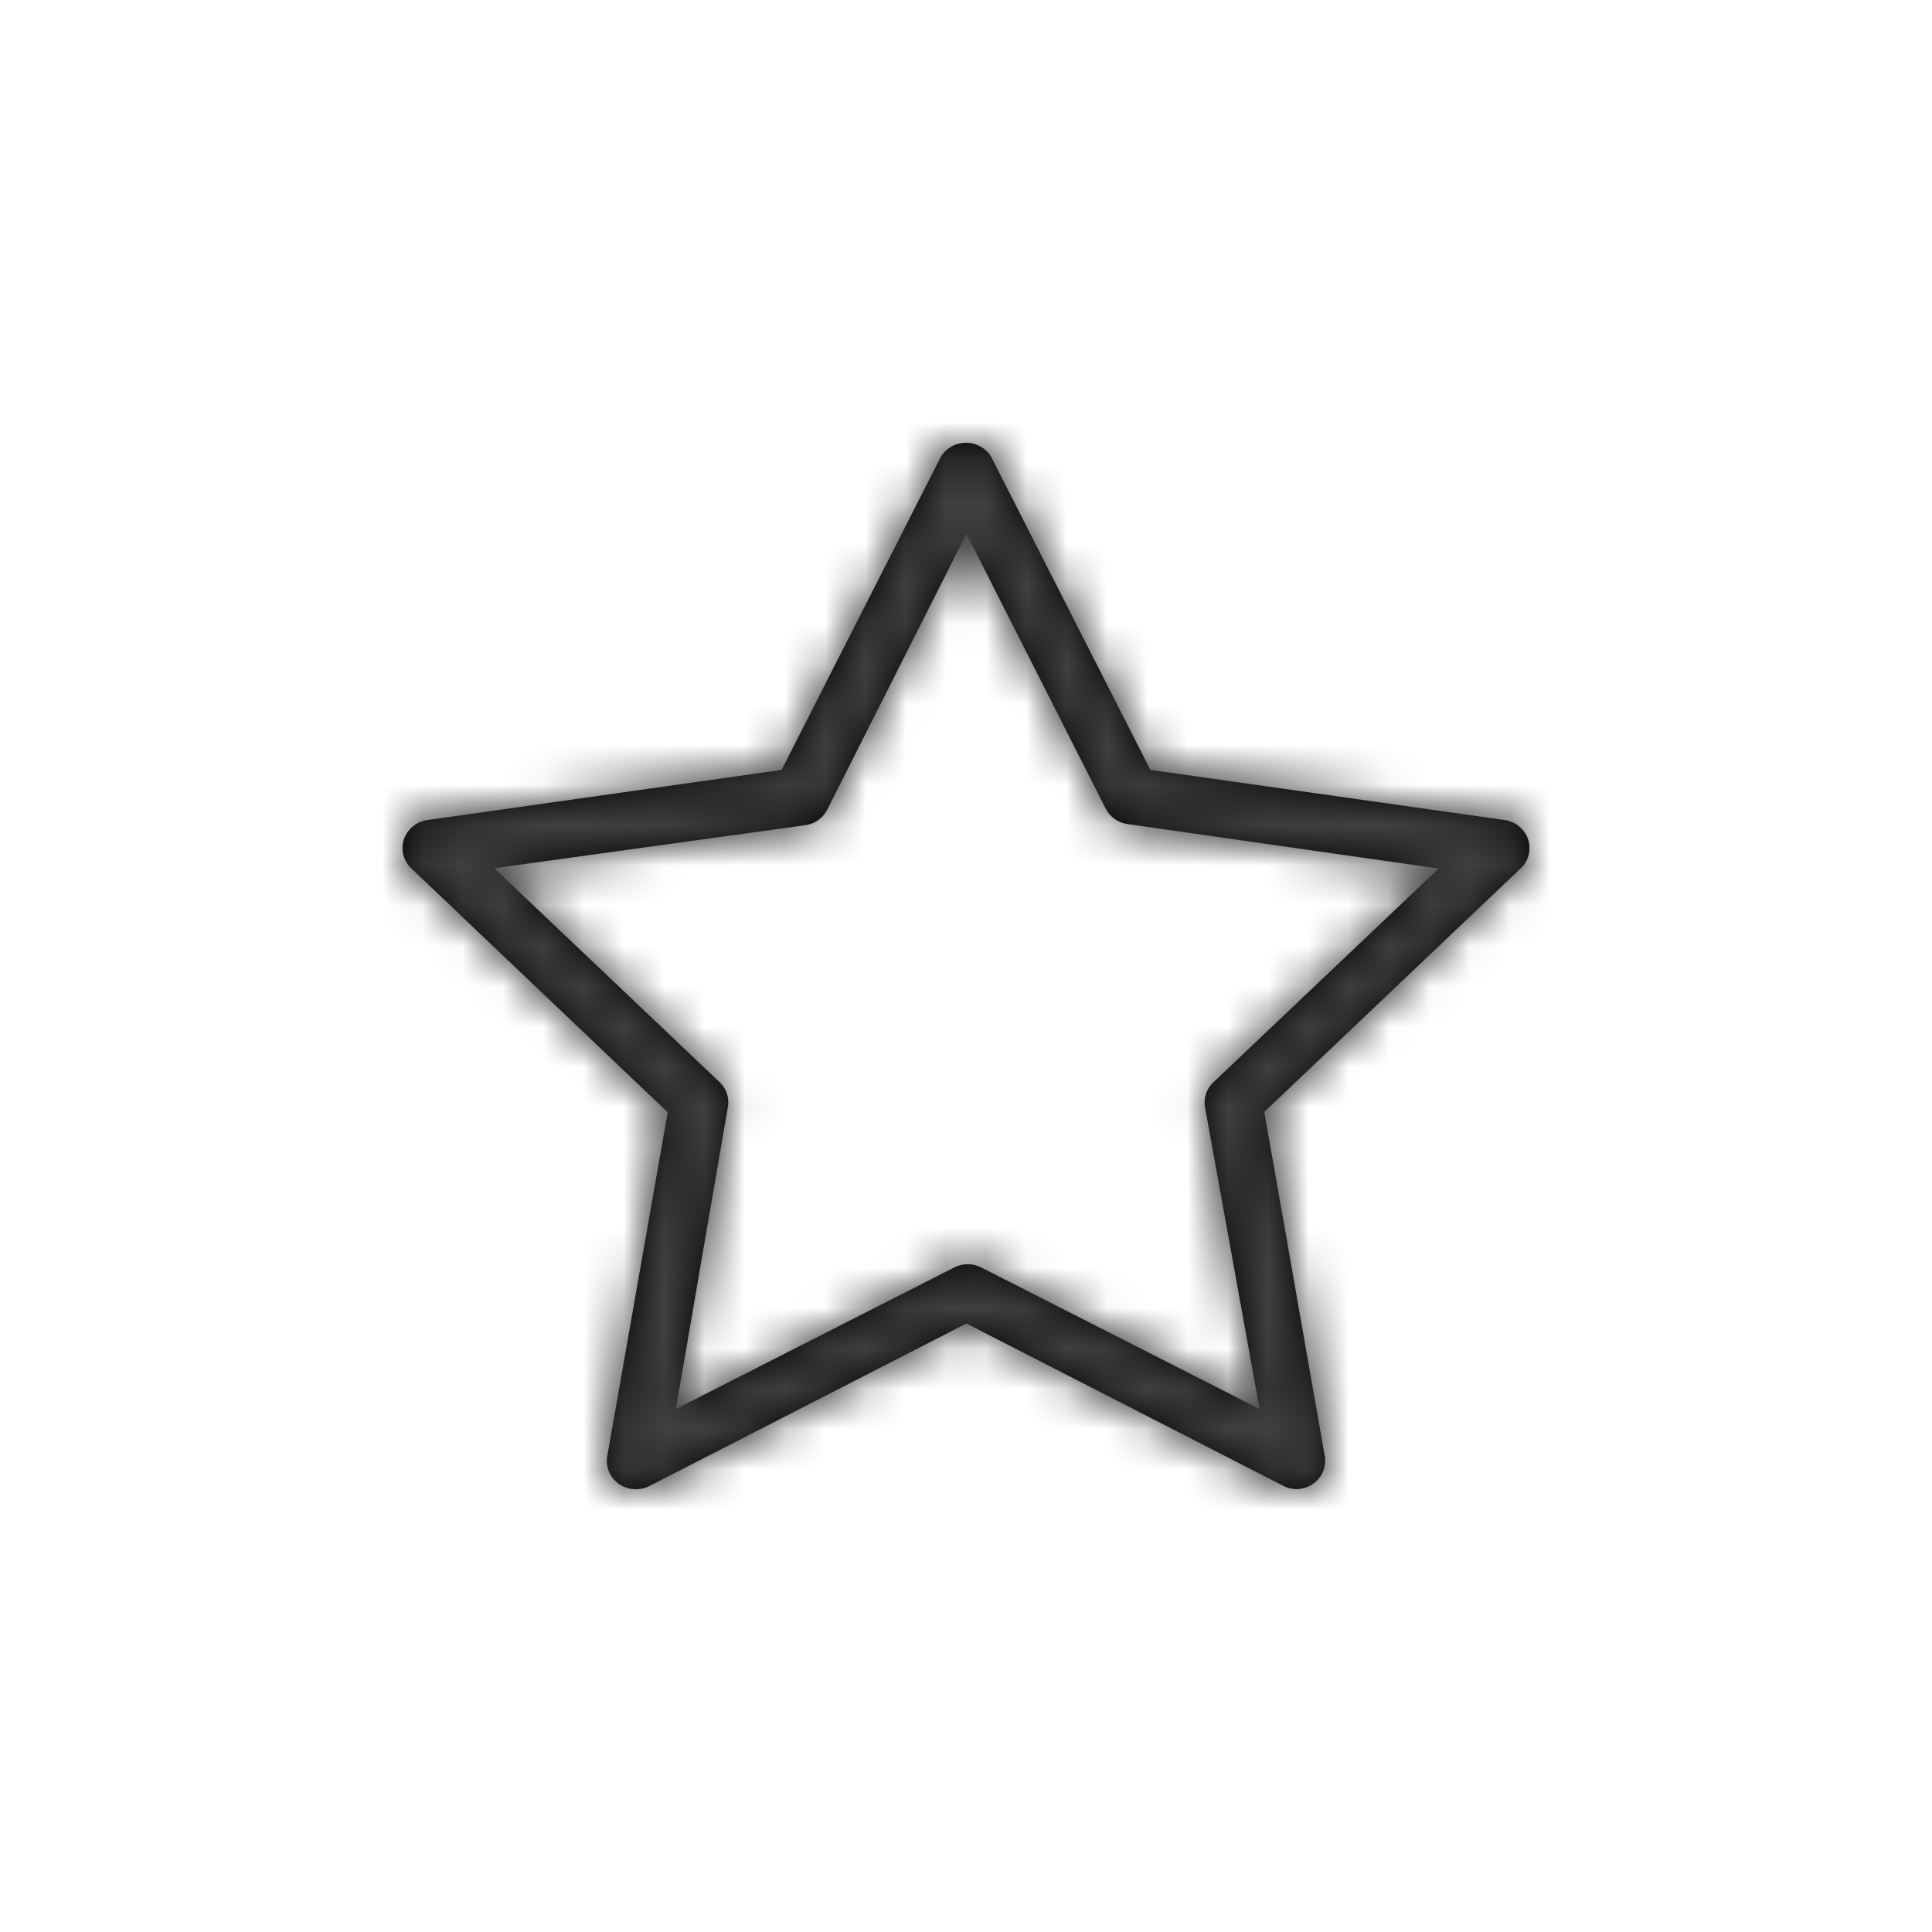<svg xmlns="http://www.w3.org/2000/svg" xmlns:xlink="http://www.w3.org/1999/xlink" width="48" height="48" viewBox="0 0 48 48">
    <rect x="0" y="0" width="48" height="48" fill="#808080" stroke="none"/>
    <defs>
        <path id="a" d="M32.22 36.997a.737.737 0 0 1-.34-.084l-7.87-4.031-7.876 4.038a.738.738 0 0 1-.758-.054.695.695 0 0 1-.289-.685l1.502-8.547-6.368-6.058a.691.691 0 0 1-.186-.722.717.717 0 0 1 .583-.48l8.801-1.246 3.935-7.738A.724.724 0 0 1 24 11c.274 0 .524.15.646.39l3.935 7.738 8.8 1.245c.273.039.5.226.584.481a.691.691 0 0 1-.186.722l-6.368 6.05 1.502 8.548a.69.69 0 0 1-.163.577.73.73 0 0 1-.56.246h.03zM12.279 21.57l5.595 5.312c.17.16.248.392.21.619l-1.293 7.506 6.917-3.517a.739.739 0 0 1 .671 0l6.916 3.517-1.357-7.499a.693.693 0 0 1 .21-.62l5.595-5.31-7.732-1.105a.72.72 0 0 1-.542-.387l-3.458-6.824-3.458 6.852a.72.72 0 0 1-.542.387l-7.732 1.07z"/>
    </defs>
    <g fill="none" fill-rule="evenodd">
        <path d="M0 0h48v48H0z"/>
        <path fill="#FFF" d="M0 0h48v48H0z"/>
        <mask id="b" fill="#fff">
            <use xlink:href="#a"/>
        </mask>
        <use fill="#000" fill-rule="nonzero" xlink:href="#a"/>
        <g fill="#000" mask="url(#b)">
            <path d="M0 0h48v48H0z"/>
        </g>
        <g fill="#FFF" fill-opacity=".25" mask="url(#b)">
            <path d="M0 0h48v48H0z"/>
        </g>
    </g>
</svg>
